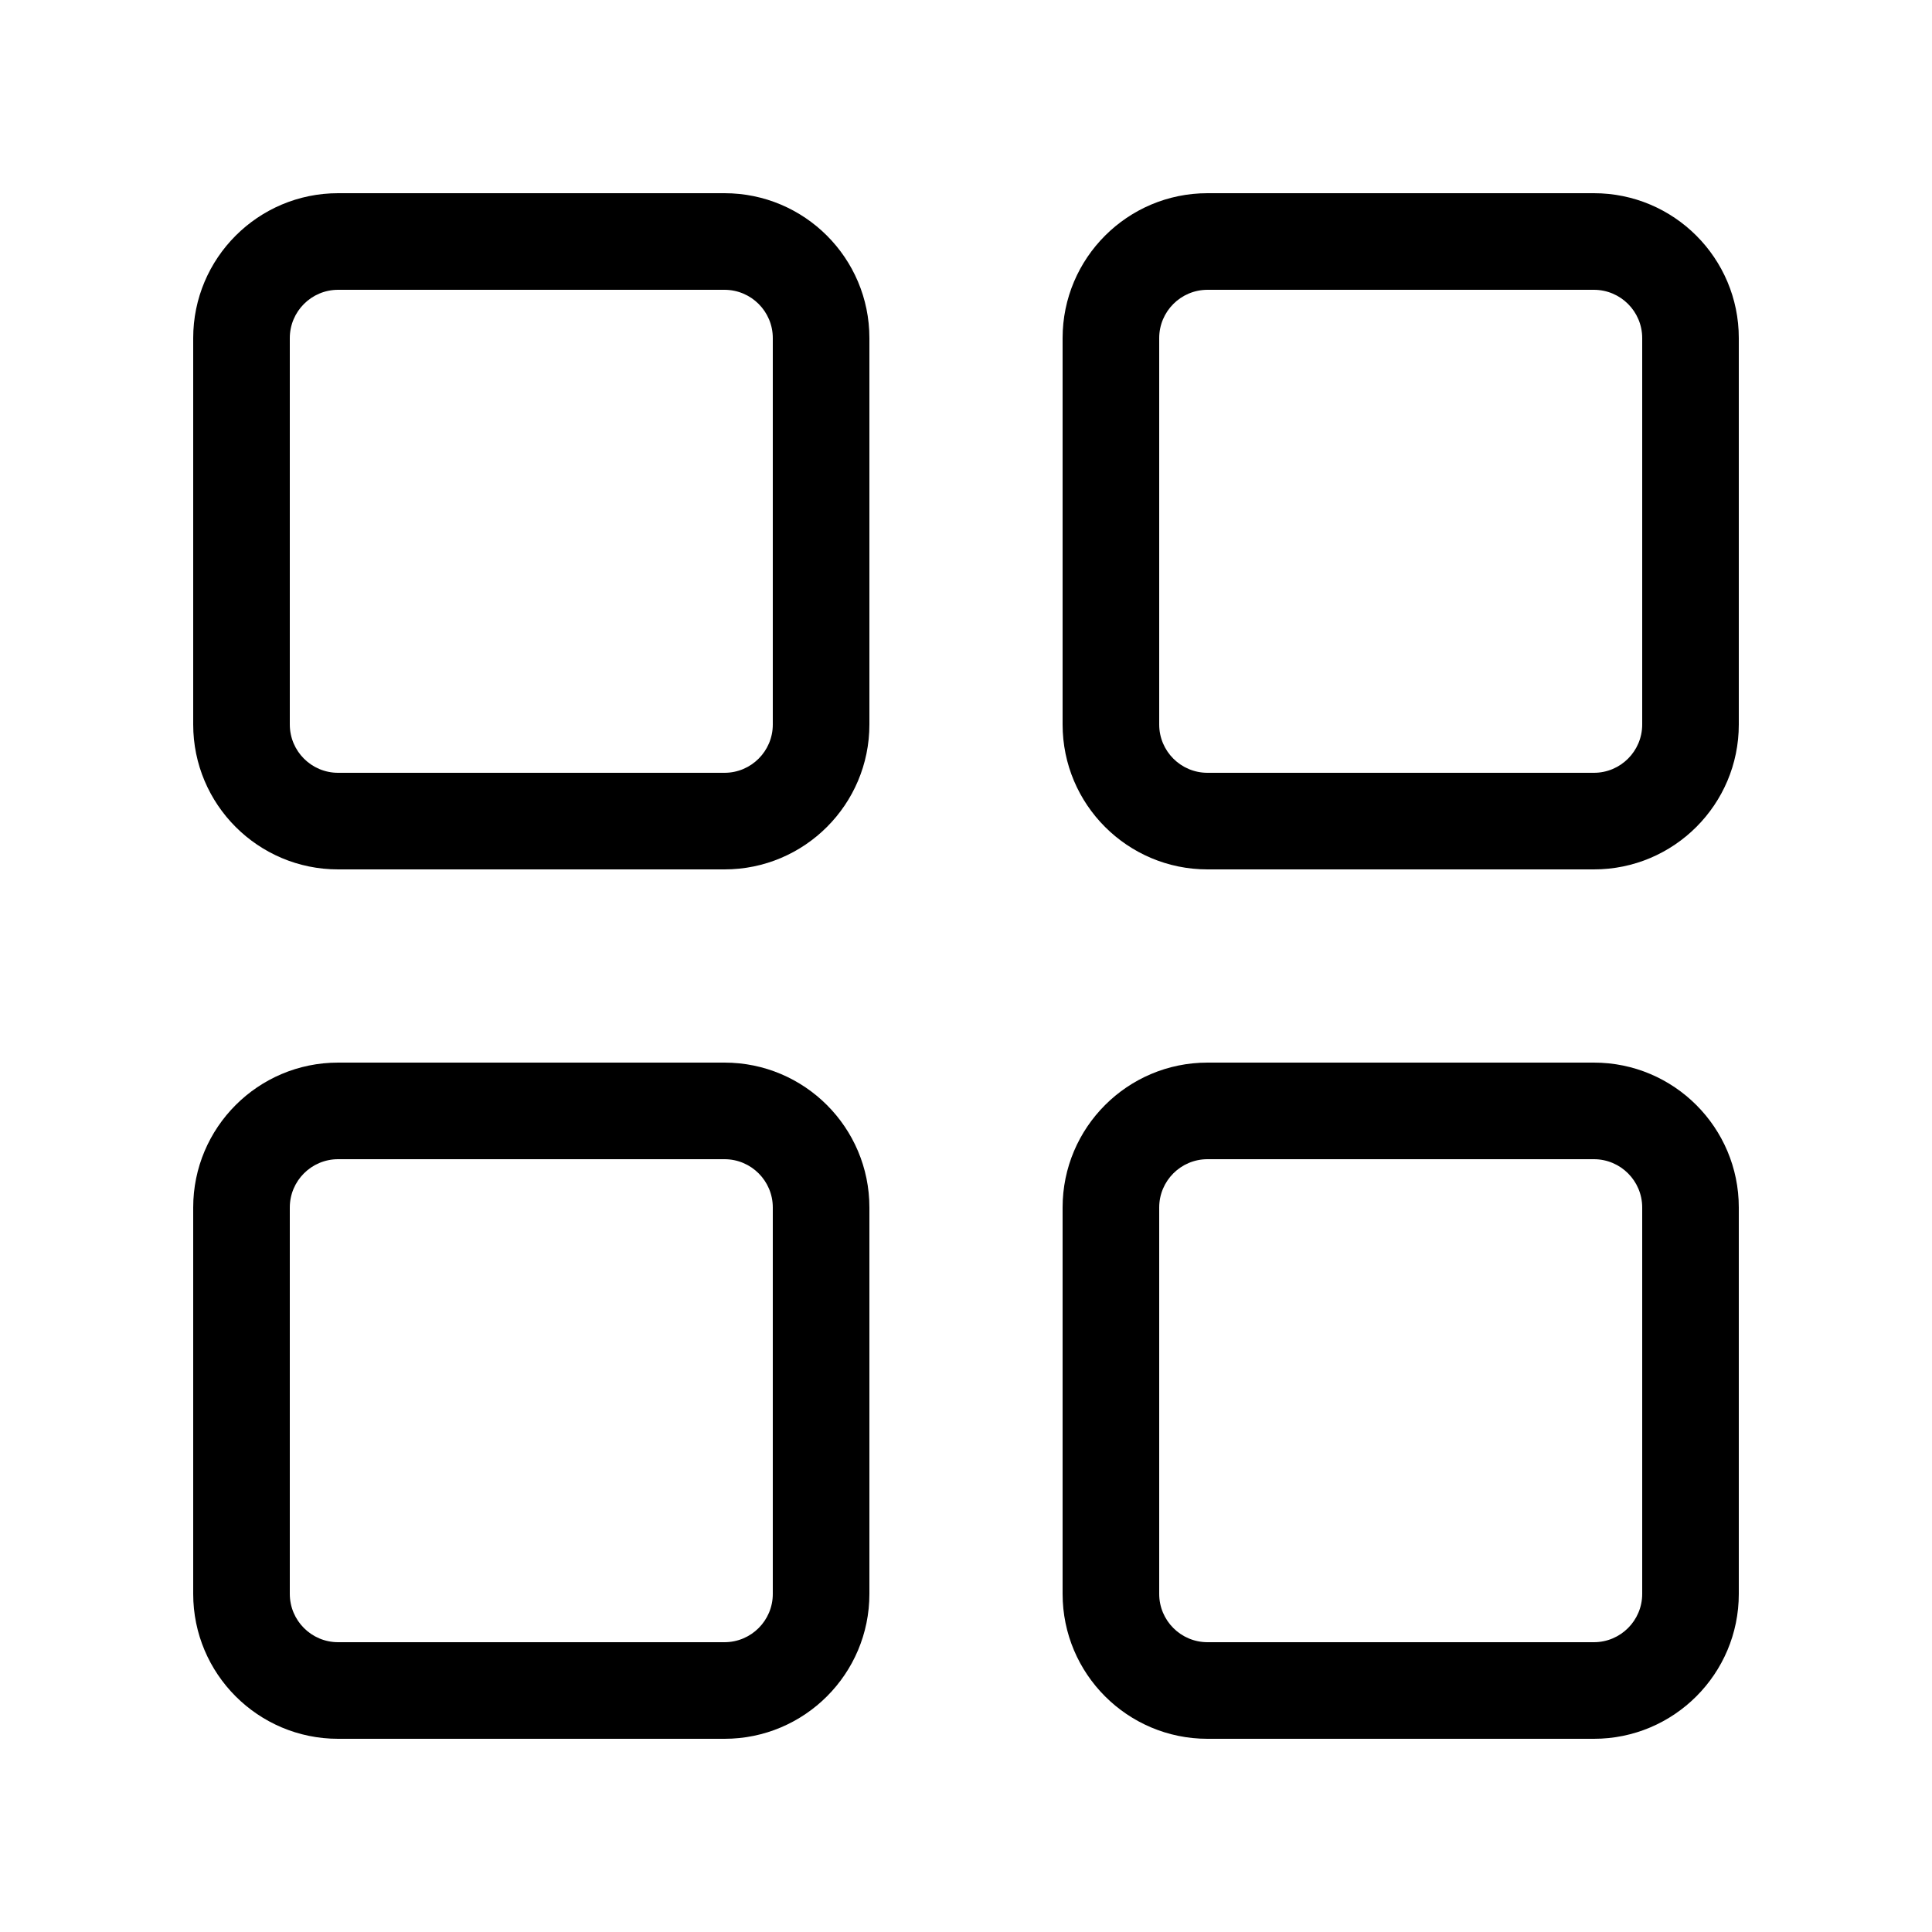 <svg xmlns="http://www.w3.org/2000/svg" viewBox="0 0 20 20" fill="none"><path d="M7.5 11C8.328 11 9 11.672 9 12.5V16.5C9 17.328 8.328 18 7.5 18H3.5C2.672 18 2 17.328 2 16.5V12.5C2 11.672 2.672 11 3.5 11H7.5ZM16.5 11C17.328 11 18 11.672 18 12.5V16.5C18 17.328 17.328 18 16.5 18H12.5C11.672 18 11 17.328 11 16.5V12.5C11 11.672 11.672 11 12.5 11H16.5ZM7.5 12H3.5C3.224 12 3 12.224 3 12.5V16.5C3 16.776 3.224 17 3.5 17H7.5C7.776 17 8 16.776 8 16.5V12.5C8 12.224 7.776 12 7.5 12ZM16.5 12H12.5C12.224 12 12 12.224 12 12.5V16.5C12 16.776 12.224 17 12.5 17H16.5C16.776 17 17 16.776 17 16.5V12.5C17 12.224 16.776 12 16.5 12ZM7.5 2C8.328 2 9 2.672 9 3.5V7.5C9 8.328 8.328 9 7.5 9H3.5C2.672 9 2 8.328 2 7.5V3.5C2 2.672 2.672 2 3.5 2H7.5ZM16.5 2C17.328 2 18 2.672 18 3.5V7.5C18 8.328 17.328 9 16.5 9H12.5C11.672 9 11 8.328 11 7.5V3.5C11 2.672 11.672 2 12.5 2H16.5ZM7.5 3H3.5C3.224 3 3 3.224 3 3.5V7.5C3 7.776 3.224 8 3.5 8H7.5C7.776 8 8 7.776 8 7.5V3.5C8 3.224 7.776 3 7.5 3ZM16.5 3H12.5C12.224 3 12 3.224 12 3.5V7.5C12 7.776 12.224 8 12.5 8H16.5C16.776 8 17 7.776 17 7.5V3.5C17 3.224 16.776 3 16.5 3Z" fill="currentColor"/></svg>